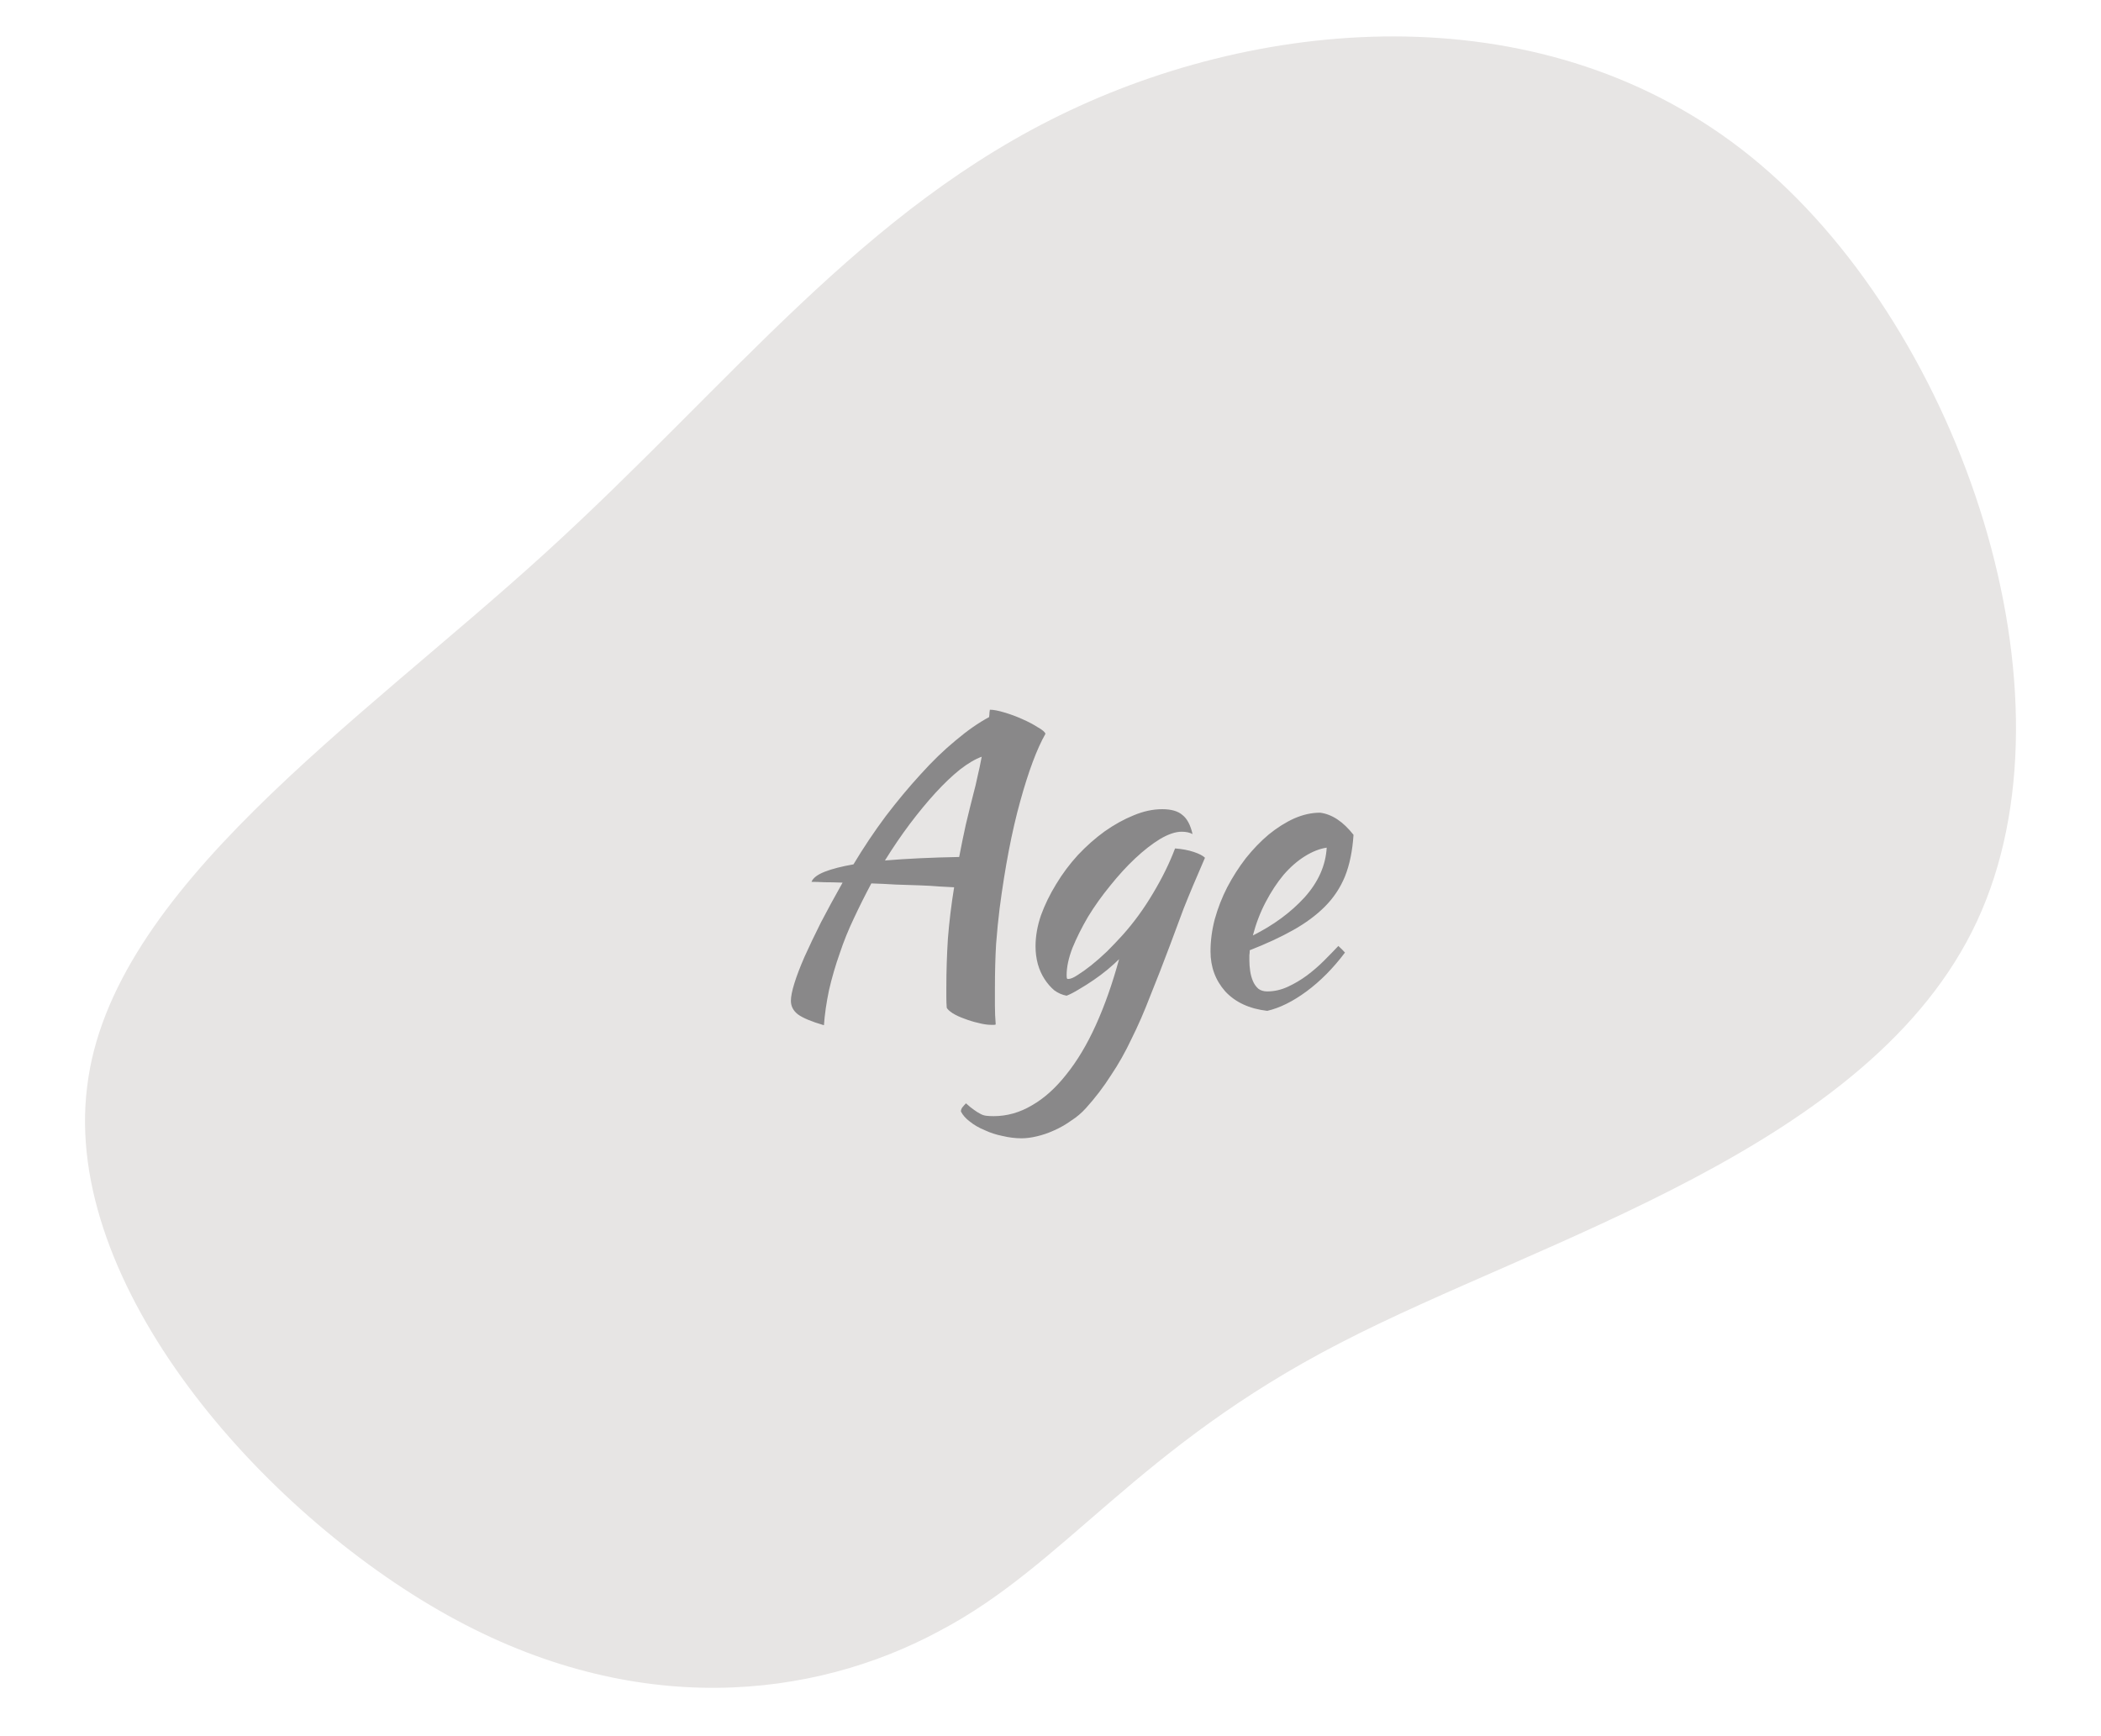 <svg width="173" height="143" viewBox="0 0 173 143" fill="none" xmlns="http://www.w3.org/2000/svg">
<path d="M144.957 13.553C161.545 27.625 171.476 57.205 162.787 75.872C154.098 94.539 126.902 102.006 110.313 110.621C93.612 119.237 87.744 128.858 77.363 134.314C66.981 139.914 52.311 141.637 36.851 133.022C21.391 124.406 5.141 105.739 7.173 89.513C9.091 73.288 29.403 59.646 44.863 45.574C60.323 31.502 71.043 17.143 88.083 9.102C105.123 1.061 128.369 -0.519 144.957 13.553Z" fill="#E7E5E4"/>
<path d="M67.844 84.432C66.82 84.133 66.105 83.835 65.7 83.536C65.316 83.237 65.124 82.864 65.124 82.416C65.124 82.075 65.22 81.595 65.412 80.976C65.604 80.357 65.881 79.632 66.244 78.8C66.628 77.947 67.076 77.008 67.588 75.984C68.121 74.96 68.719 73.861 69.38 72.688C68.825 72.667 68.324 72.656 67.876 72.656C67.449 72.635 67.097 72.624 66.82 72.624C66.948 72.304 67.311 72.027 67.908 71.792C68.505 71.557 69.294 71.355 70.276 71.184C71.108 69.797 71.993 68.475 72.932 67.216C73.892 65.957 74.852 64.805 75.812 63.76C76.772 62.693 77.732 61.765 78.692 60.976C79.652 60.165 80.569 59.525 81.444 59.056C81.465 58.907 81.476 58.779 81.476 58.672C81.497 58.565 81.508 58.491 81.508 58.448C81.806 58.448 82.201 58.523 82.692 58.672C83.204 58.821 83.695 59.003 84.164 59.216C84.654 59.429 85.081 59.653 85.444 59.888C85.828 60.101 86.041 60.283 86.084 60.432C85.38 61.669 84.686 63.525 84.004 66C83.321 68.453 82.756 71.397 82.308 74.832C82.201 75.685 82.105 76.656 82.02 77.744C81.956 78.832 81.924 80.048 81.924 81.392C81.924 81.861 81.924 82.341 81.924 82.832C81.924 83.323 81.945 83.835 81.988 84.368C81.945 84.389 81.903 84.4 81.86 84.4C81.817 84.4 81.732 84.4 81.604 84.4C81.305 84.4 80.953 84.347 80.548 84.24C80.164 84.155 79.78 84.037 79.396 83.888C79.033 83.76 78.713 83.611 78.436 83.44C78.18 83.269 78.02 83.12 77.956 82.992C77.934 82.715 77.924 82.437 77.924 82.16C77.924 81.904 77.924 81.627 77.924 81.328C77.924 80.005 77.966 78.661 78.052 77.296C78.159 75.931 78.329 74.523 78.564 73.072C78.265 73.051 77.871 73.029 77.38 73.008C76.889 72.965 76.335 72.933 75.716 72.912C75.118 72.891 74.468 72.869 73.764 72.848C73.081 72.805 72.409 72.773 71.748 72.752C71.236 73.712 70.756 74.672 70.308 75.632C69.86 76.571 69.476 77.52 69.156 78.48C68.793 79.504 68.495 80.528 68.26 81.552C68.046 82.576 67.908 83.536 67.844 84.432ZM80.196 65.2C80.281 64.901 80.377 64.496 80.484 63.984C80.612 63.451 80.729 62.896 80.836 62.32C80.302 62.512 79.705 62.864 79.044 63.376C78.404 63.888 77.732 64.528 77.028 65.296C76.345 66.043 75.641 66.896 74.916 67.856C74.212 68.795 73.529 69.797 72.868 70.864C74.66 70.715 76.697 70.619 78.98 70.576C79.15 69.68 79.332 68.795 79.524 67.92C79.737 67.024 79.961 66.117 80.196 65.2ZM79.124 91.536C79.124 91.408 79.167 91.291 79.252 91.184C79.338 91.077 79.434 90.971 79.54 90.864C79.796 91.099 80.02 91.28 80.212 91.408C80.383 91.536 80.554 91.643 80.724 91.728C80.874 91.813 81.034 91.867 81.204 91.888C81.375 91.909 81.578 91.92 81.812 91.92C82.922 91.92 83.978 91.621 84.98 91.024C85.983 90.448 86.922 89.605 87.796 88.496C88.692 87.387 89.503 86.032 90.228 84.432C90.954 82.832 91.594 81.019 92.148 78.992C91.892 79.248 91.572 79.536 91.188 79.856C90.826 80.155 90.442 80.443 90.036 80.72C89.631 80.997 89.226 81.253 88.82 81.488C88.436 81.723 88.106 81.893 87.828 82C87.466 81.936 87.124 81.787 86.804 81.552C86.506 81.296 86.239 80.987 86.004 80.624C85.77 80.261 85.588 79.856 85.46 79.408C85.332 78.939 85.268 78.448 85.268 77.936C85.268 77.104 85.418 76.251 85.716 75.376C86.036 74.501 86.452 73.648 86.964 72.816C87.476 71.963 88.074 71.163 88.756 70.416C89.46 69.669 90.196 69.019 90.964 68.464C91.754 67.909 92.543 67.472 93.332 67.152C94.143 66.811 94.932 66.64 95.7 66.64C96.447 66.64 97.002 66.8 97.364 67.12C97.748 67.419 98.026 67.941 98.196 68.688C97.962 68.56 97.663 68.496 97.3 68.496C96.788 68.496 96.191 68.699 95.508 69.104C94.847 69.509 94.164 70.043 93.46 70.704C92.778 71.344 92.095 72.091 91.412 72.944C90.73 73.776 90.122 74.629 89.588 75.504C89.076 76.379 88.65 77.232 88.308 78.064C87.988 78.896 87.828 79.643 87.828 80.304C87.828 80.453 87.839 80.549 87.86 80.592C87.882 80.613 87.914 80.624 87.956 80.624C88.148 80.624 88.404 80.517 88.724 80.304C89.066 80.091 89.439 79.824 89.844 79.504C90.271 79.163 90.708 78.779 91.156 78.352C91.604 77.904 92.031 77.456 92.436 77.008C93.354 75.984 94.186 74.843 94.932 73.584C95.7 72.304 96.308 71.067 96.756 69.872C97.332 69.915 97.844 70.011 98.292 70.16C98.74 70.309 99.05 70.469 99.22 70.64C98.495 72.304 97.908 73.701 97.46 74.832C97.034 75.963 96.66 76.965 96.34 77.84C95.764 79.376 95.22 80.773 94.708 82.032C94.218 83.312 93.706 84.485 93.172 85.552C92.66 86.64 92.095 87.643 91.476 88.56C90.879 89.499 90.196 90.395 89.428 91.248C89.066 91.653 88.65 92.005 88.18 92.304C87.732 92.624 87.263 92.891 86.772 93.104C86.303 93.317 85.834 93.477 85.364 93.584C84.916 93.691 84.5 93.744 84.116 93.744C83.604 93.744 83.082 93.68 82.548 93.552C82.015 93.445 81.524 93.285 81.076 93.072C80.607 92.88 80.202 92.645 79.86 92.368C79.519 92.112 79.274 91.835 79.124 91.536ZM111.451 68.752C111.365 70.075 111.131 71.216 110.747 72.176C110.363 73.115 109.808 73.947 109.083 74.672C108.379 75.376 107.515 76.016 106.491 76.592C105.467 77.168 104.272 77.723 102.907 78.256C102.907 78.384 102.896 78.523 102.875 78.672C102.875 78.8 102.875 78.939 102.875 79.088C102.875 79.365 102.896 79.653 102.939 79.952C102.981 80.251 103.056 80.528 103.163 80.784C103.269 81.04 103.419 81.253 103.611 81.424C103.803 81.573 104.048 81.648 104.347 81.648C104.923 81.648 105.488 81.52 106.043 81.264C106.597 81.008 107.12 80.699 107.611 80.336C108.123 79.952 108.592 79.547 109.019 79.12C109.467 78.672 109.861 78.267 110.203 77.904C110.416 78.096 110.597 78.277 110.747 78.448C109.787 79.728 108.731 80.795 107.579 81.648C106.448 82.48 105.371 83.013 104.347 83.248C102.875 83.077 101.723 82.544 100.891 81.648C100.08 80.731 99.675 79.632 99.675 78.352C99.675 77.477 99.792 76.592 100.027 75.696C100.283 74.779 100.624 73.904 101.051 73.072C101.499 72.219 102.011 71.419 102.587 70.672C103.184 69.925 103.813 69.275 104.475 68.72C105.157 68.165 105.851 67.728 106.555 67.408C107.28 67.088 107.995 66.928 108.699 66.928C109.68 67.056 110.597 67.664 111.451 68.752ZM109.243 69.808C108.667 69.893 108.069 70.128 107.451 70.512C106.832 70.896 106.245 71.408 105.691 72.048C105.157 72.688 104.667 73.435 104.219 74.288C103.771 75.141 103.419 76.059 103.163 77.04C104.869 76.187 106.288 75.141 107.419 73.904C108.549 72.645 109.157 71.28 109.243 69.808Z" fill="#898889"/>
</svg>
